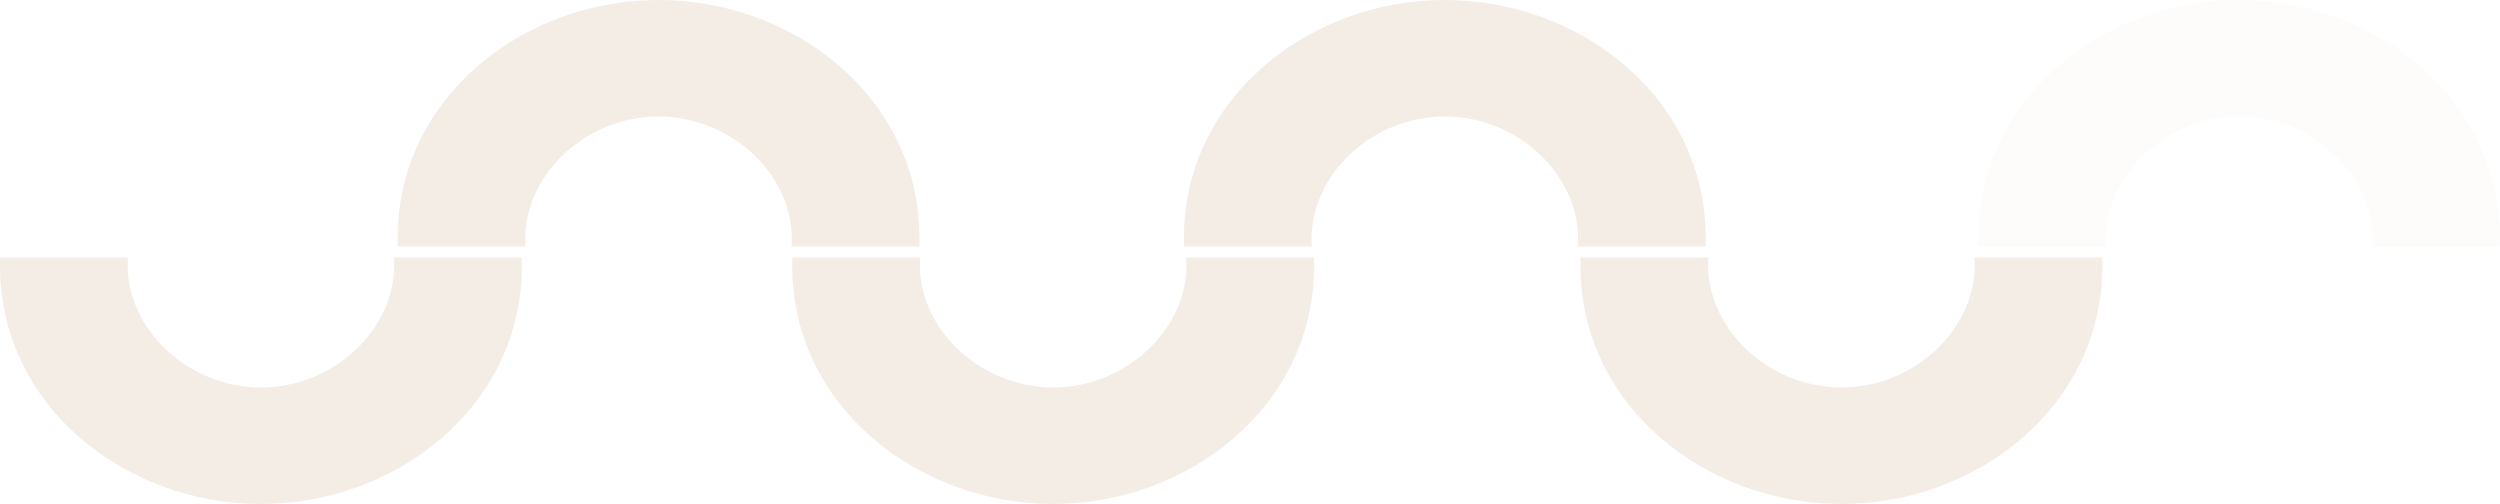 <?xml version="1.0" encoding="UTF-8"?>
<svg width="2515px" height="507px" viewBox="0 0 2515 507" version="1.1" xmlns="http://www.w3.org/2000/svg" xmlns:xlink="http://www.w3.org/1999/xlink">
    <title>Group Copy</title>
    <defs>
        <path d="M-9.705,138.5 C-41.055,138.5 -64.567,138.5 -80.241,138.5 C-93.144,138.5 -112.497,138.5 -138.302,138.5 L-138.408,141.946 C-138.459,143.67 -138.5,145.398 -138.5,147.142 C-138.5,287.796 -12.601,386.5 124,386.5 C260.601,386.5 386.5,287.796 386.5,147.142 C386.5,145.398 386.457,143.67 386.405,141.946 L386.302,138.5 L257.705,138.5 L257.769,139.643 L257.912,141.923 C258.004,143.443 258.083,144.968 258.083,146.526 C258.083,210.683 197.651,269.289 124,269.289 C50.349,269.289 -10.083,210.683 -10.083,146.526 C-10.083,144.968 -10.004,143.443 -9.912,141.923 L-9.769,139.643 C-9.747,139.263 -9.725,138.882 -9.705,138.5 Z" id="path-1"></path>
        <path d="M-9.705,937.5 L-138.302,937.5 L-138.408,940.946 C-138.459,942.67 -138.5,944.398 -138.5,946.142 C-138.5,1086.796 -12.601,1185.5 124,1185.5 C260.601,1185.5 386.5,1086.796 386.5,946.142 C386.5,944.398 386.457,942.67 386.405,940.946 L386.302,937.5 L386.302,937.5 L257.705,937.5 L257.769,938.643 L257.769,938.643 L257.912,940.923 C258.004,942.443 258.083,943.968 258.083,945.526 C258.083,1009.683 197.651,1068.289 124,1068.289 C50.349,1068.289 -10.083,1009.683 -10.083,945.526 C-10.083,943.968 -10.004,942.443 -9.912,940.923 L-9.769,938.643 C-9.747,938.263 -9.725,937.882 -9.705,937.5 Z" id="path-3"></path>
        <path d="M-9.705,1728.5 L-138.302,1728.5 L-138.408,1731.946 C-138.459,1733.67 -138.5,1735.398 -138.5,1737.142 C-138.5,1877.796 -12.601,1976.5 124,1976.5 C260.601,1976.5 386.5,1877.796 386.5,1737.142 C386.5,1735.398 386.457,1733.67 386.405,1731.946 L386.302,1728.5 L257.705,1728.5 L257.769,1729.643 L257.912,1731.923 C258.004,1733.443 258.083,1734.968 258.083,1736.526 C258.083,1800.683 197.651,1859.289 124,1859.289 C50.349,1859.289 -10.083,1800.683 -10.083,1736.526 C-10.083,1734.968 -10.004,1733.443 -9.912,1731.923 L-9.769,1729.643 C-9.747,1729.263 -9.725,1728.882 -9.705,1728.5 Z" id="path-5"></path>
        <path d="M516.705,786.5 L645.302,786.5 L645.408,783.054 C645.459,781.33 645.5,779.602 645.5,777.858 C645.5,637.204 519.601,538.5 383,538.5 C246.399,538.5 120.5,637.204 120.5,777.858 L120.528,780.464 L120.528,780.464 L120.698,786.5 L249.295,786.5 L249.088,783.077 C248.996,781.557 248.917,780.032 248.917,778.474 C248.917,714.317 309.349,655.711 383,655.711 C456.651,655.711 517.083,714.317 517.083,778.474 C517.083,780.032 517.004,781.557 516.912,783.077 L516.705,786.5 L516.705,786.5 Z" id="path-7"></path>
        <path d="M516.705,1579.5 L645.302,1579.5 L645.408,1576.054 C645.459,1574.33 645.5,1572.602 645.5,1570.858 C645.5,1430.204 519.601,1331.5 383,1331.5 C246.399,1331.5 120.5,1430.204 120.5,1570.858 L120.528,1573.464 L120.528,1573.464 L120.698,1579.5 L249.295,1579.5 L249.088,1576.077 C248.996,1574.557 248.917,1573.032 248.917,1571.474 C248.917,1507.317 309.349,1448.711 383,1448.711 C456.651,1448.711 517.083,1507.317 517.083,1571.474 C517.083,1573.032 517.004,1574.557 516.912,1576.077 L516.705,1579.5 L516.705,1579.5 Z" id="path-9"></path>
        <path d="M516.705,2376.5 L645.302,2376.5 L645.408,2373.054 C645.459,2371.33 645.5,2369.602 645.5,2367.858 C645.5,2227.204 519.601,2128.5 383,2128.5 C246.399,2128.5 120.5,2227.204 120.5,2367.858 L120.528,2370.464 L120.528,2370.464 L120.698,2376.5 L249.295,2376.5 L249.088,2373.077 C248.996,2371.557 248.917,2370.032 248.917,2368.474 C248.917,2304.317 309.349,2245.711 383,2245.711 C456.651,2245.711 517.083,2304.317 517.083,2368.474 C517.083,2370.032 517.004,2371.557 516.912,2373.077 L516.705,2376.5 L516.705,2376.5 Z" id="path-11"></path>
    </defs>
    <g id="Visual" stroke="none" stroke-width="1" fill="none" fill-rule="evenodd" opacity="0.12">
        <g id="F_03_template_tortosa_1" transform="translate(538, -147)">
            <g id="Group-Copy" transform="translate(719.5, 400.5) rotate(90) translate(-719.5, -400.5) translate(466, -857)">
                <mask id="mask-2" fill="white">
                    <use xlink:href="#path-1"></use>
                </mask>
                <use id="Mask" fill="#F1E8E0" transform="translate(124, 262.5) rotate(90) translate(-124, -262.5) " xlink:href="#path-1"></use>
                <mask id="mask-4" fill="white">
                    <use xlink:href="#path-3"></use>
                </mask>
                <use id="Mask-Copy-2" fill="#9B632A" transform="translate(124, 1061.5) rotate(90) translate(-124, -1061.5) " xlink:href="#path-3"></use>
                <mask id="mask-6" fill="white">
                    <use xlink:href="#path-5"></use>
                </mask>
                <use id="Mask-Copy-4" fill="#9B632A" transform="translate(124, 1852.5) rotate(90) translate(-124, -1852.5) " xlink:href="#path-5"></use>
                <mask id="mask-8" fill="white">
                    <use xlink:href="#path-7"></use>
                </mask>
                <use id="Mask-Copy" fill="#9B632A" transform="translate(383, 662.5) rotate(90) translate(-383, -662.5) " xlink:href="#path-7"></use>
                <mask id="mask-10" fill="white">
                    <use xlink:href="#path-9"></use>
                </mask>
                <use id="Mask-Copy-3" fill="#9B632A" transform="translate(383, 1455.5) rotate(90) translate(-383, -1455.5) " xlink:href="#path-9"></use>
                <mask id="mask-12" fill="white">
                    <use xlink:href="#path-11"></use>
                </mask>
                <use id="Mask-Copy-5" fill="#9B632A" transform="translate(383, 2252.5) rotate(90) translate(-383, -2252.5) " xlink:href="#path-11"></use>
            </g>
        </g>
    </g>
</svg>